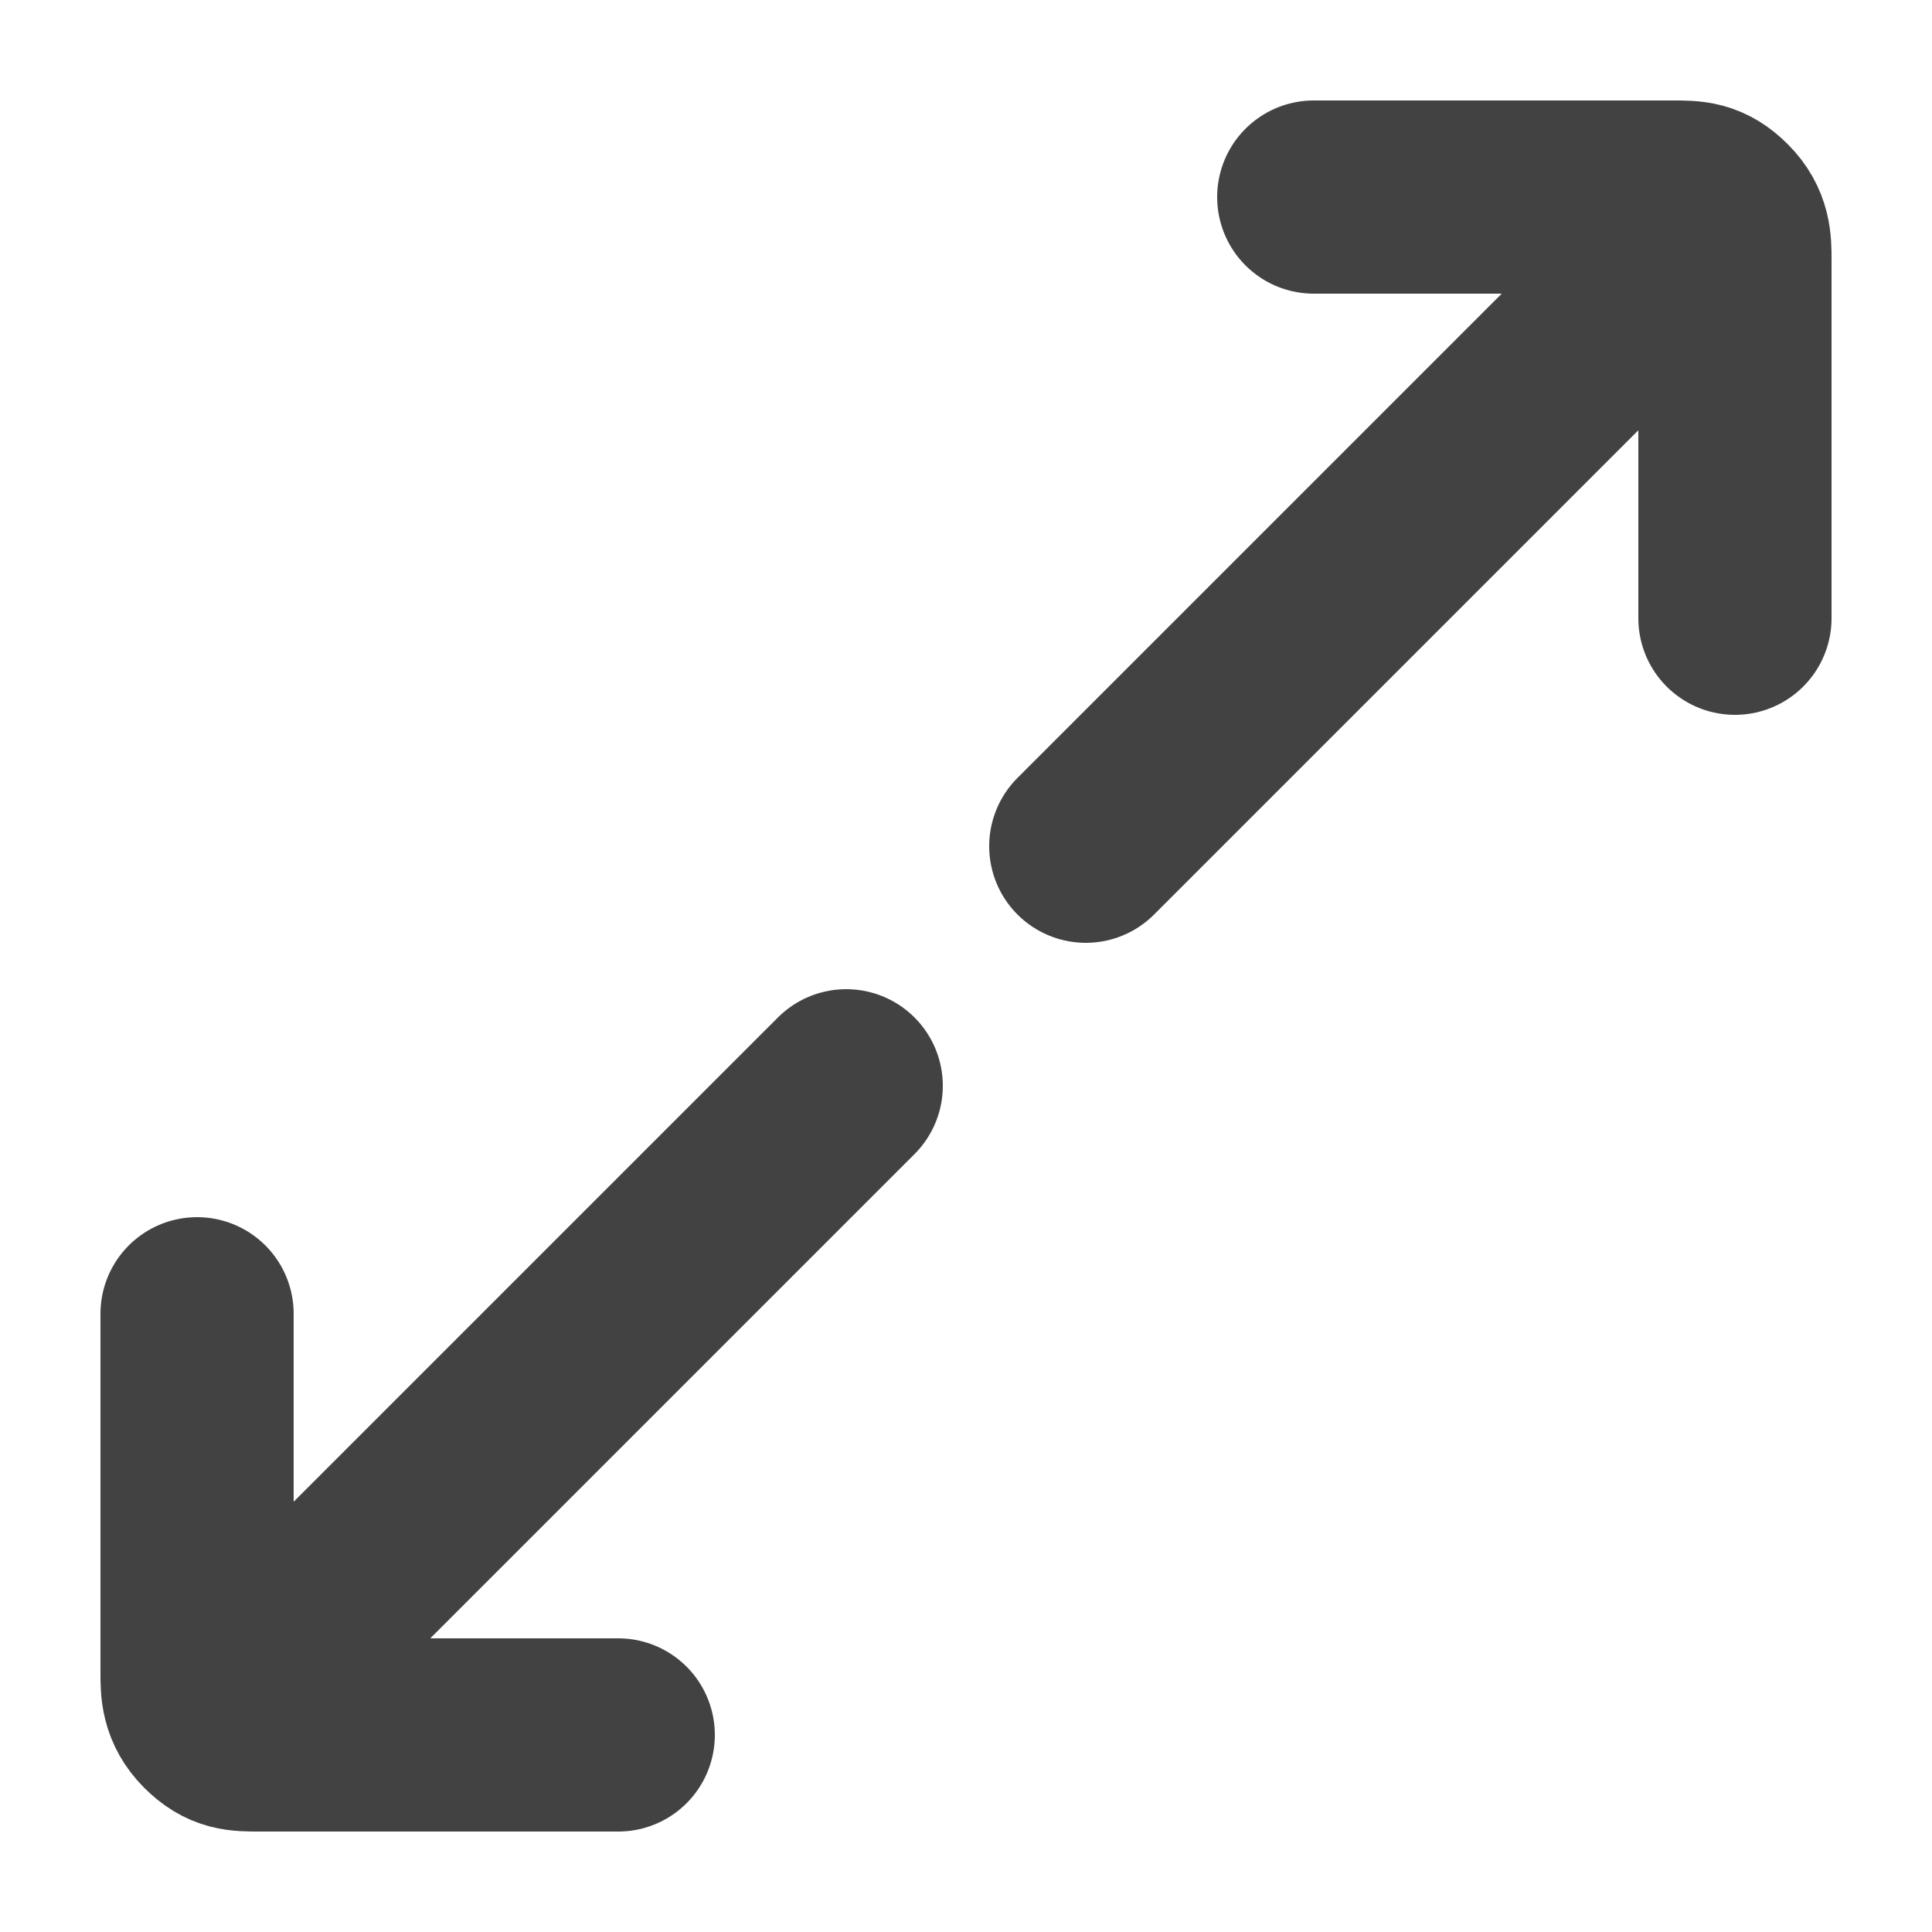 <?xml version="1.0" encoding="UTF-8"?>
<!DOCTYPE svg PUBLIC "-//W3C//DTD SVG 1.1//EN" "http://www.w3.org/Graphics/SVG/1.1/DTD/svg11.dtd">
<!-- Creator: CorelDRAW X6 -->
<svg xmlns="http://www.w3.org/2000/svg" xml:space="preserve" width="100%" height="100%" version="1.1" shape-rendering="geometricPrecision" text-rendering="geometricPrecision" image-rendering="optimizeQuality" fill-rule="evenodd" clip-rule="evenodd"
viewBox="0 0 500 500"
 xmlns:xlink="http://www.w3.org/1999/xlink">
 <g id="Layer_x0020_1">
  <path fill="none" stroke="#434242" stroke-width="50" stroke-linecap="round" d="M340 51l93 0c5,0 8,0 12,4 4,4 4,8 4,12l0 93m-18 -91l-150 150m-121 230l-93 0c-5,0 -8,0 -12,-4 -4,-4 -4,-8 -4,-12l0 -93m18 91l150 -150"/>
 </g>
</svg>
